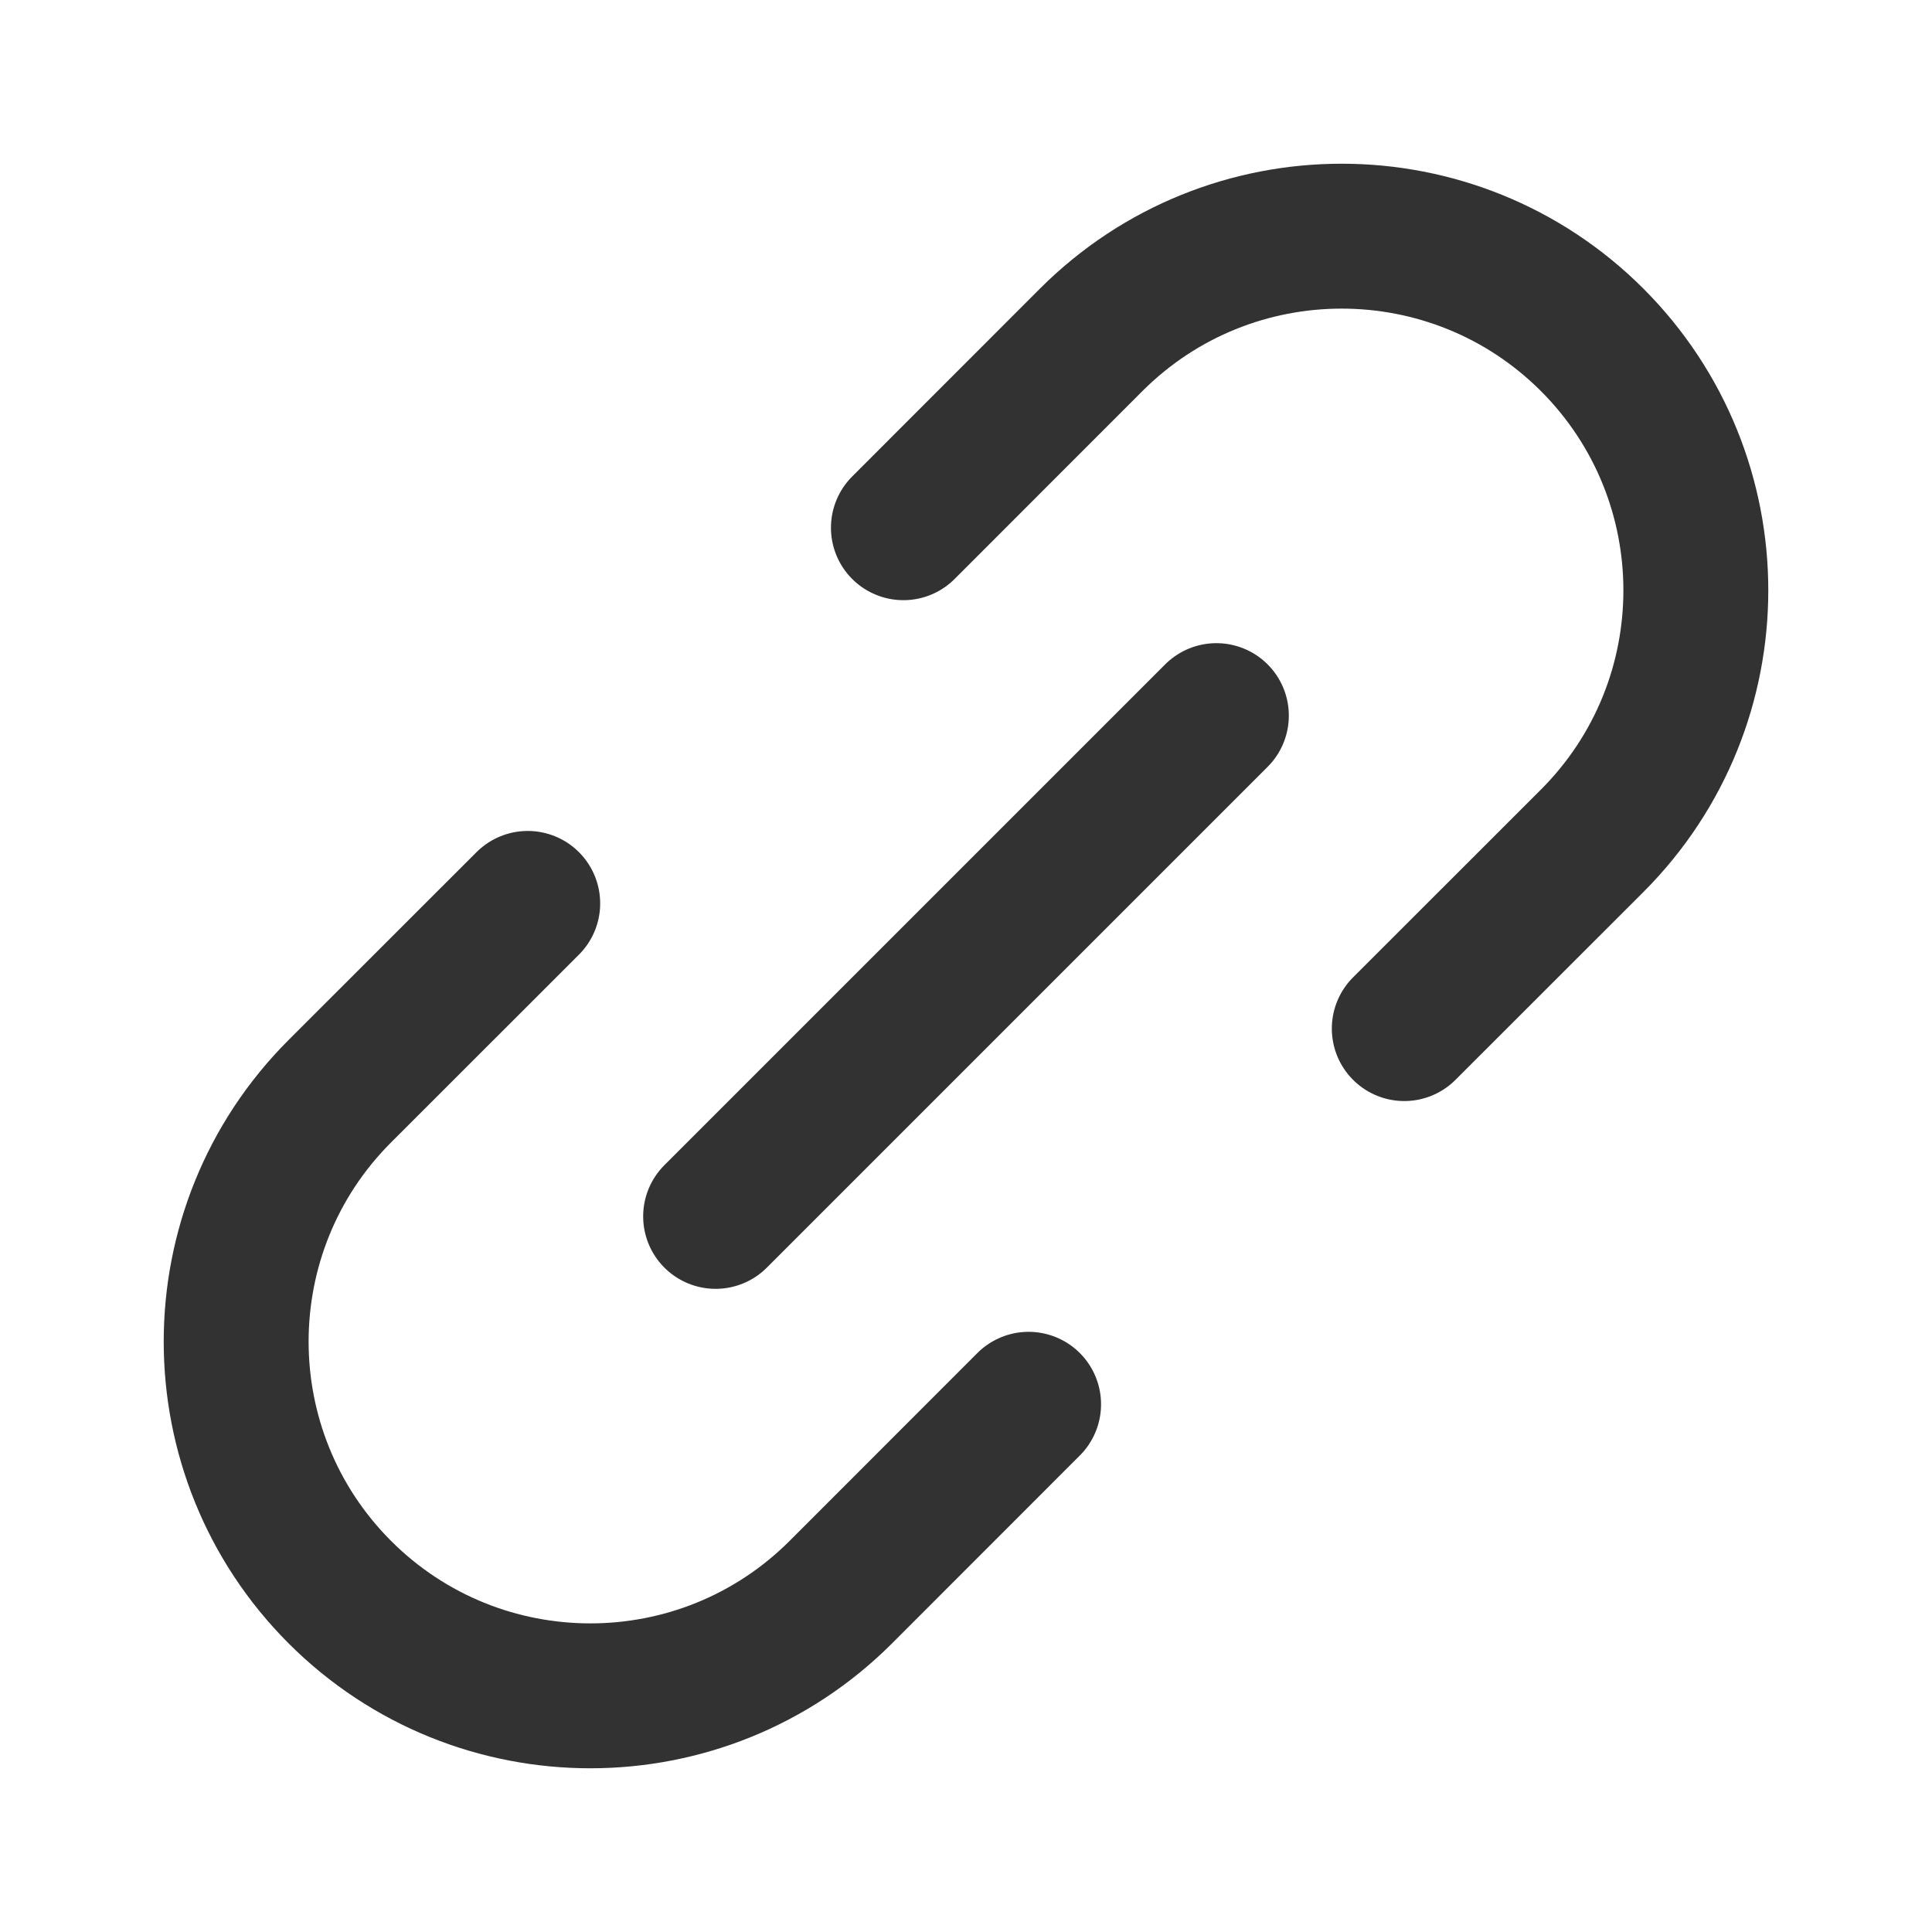 <svg width="20" height="20" viewBox="0 0 20 20" fill="none" xmlns="http://www.w3.org/2000/svg">
<g id="Group">
<g id="Group_2">
<path id="Path" d="M14.537 10.648L16.482 8.704C17.913 7.272 17.913 4.951 16.482 3.518V3.518C15.05 2.087 12.728 2.087 11.296 3.518L9.352 5.463" stroke="#323232" stroke-width="1.5" stroke-linecap="round" stroke-linejoin="round"/>
<path id="Path_2" d="M7.408 12.592L12.592 7.408" stroke="#323232" stroke-width="1.5" stroke-linecap="round" stroke-linejoin="round"/>
<path id="Path_3" d="M5.463 9.352L3.518 11.296C2.087 12.727 2.087 15.049 3.518 16.482V16.482C4.95 17.913 7.272 17.913 8.704 16.482L10.648 14.537" stroke="#323232" stroke-width="1.5" stroke-linecap="round" stroke-linejoin="round"/>
</g>
</g>
</svg>
